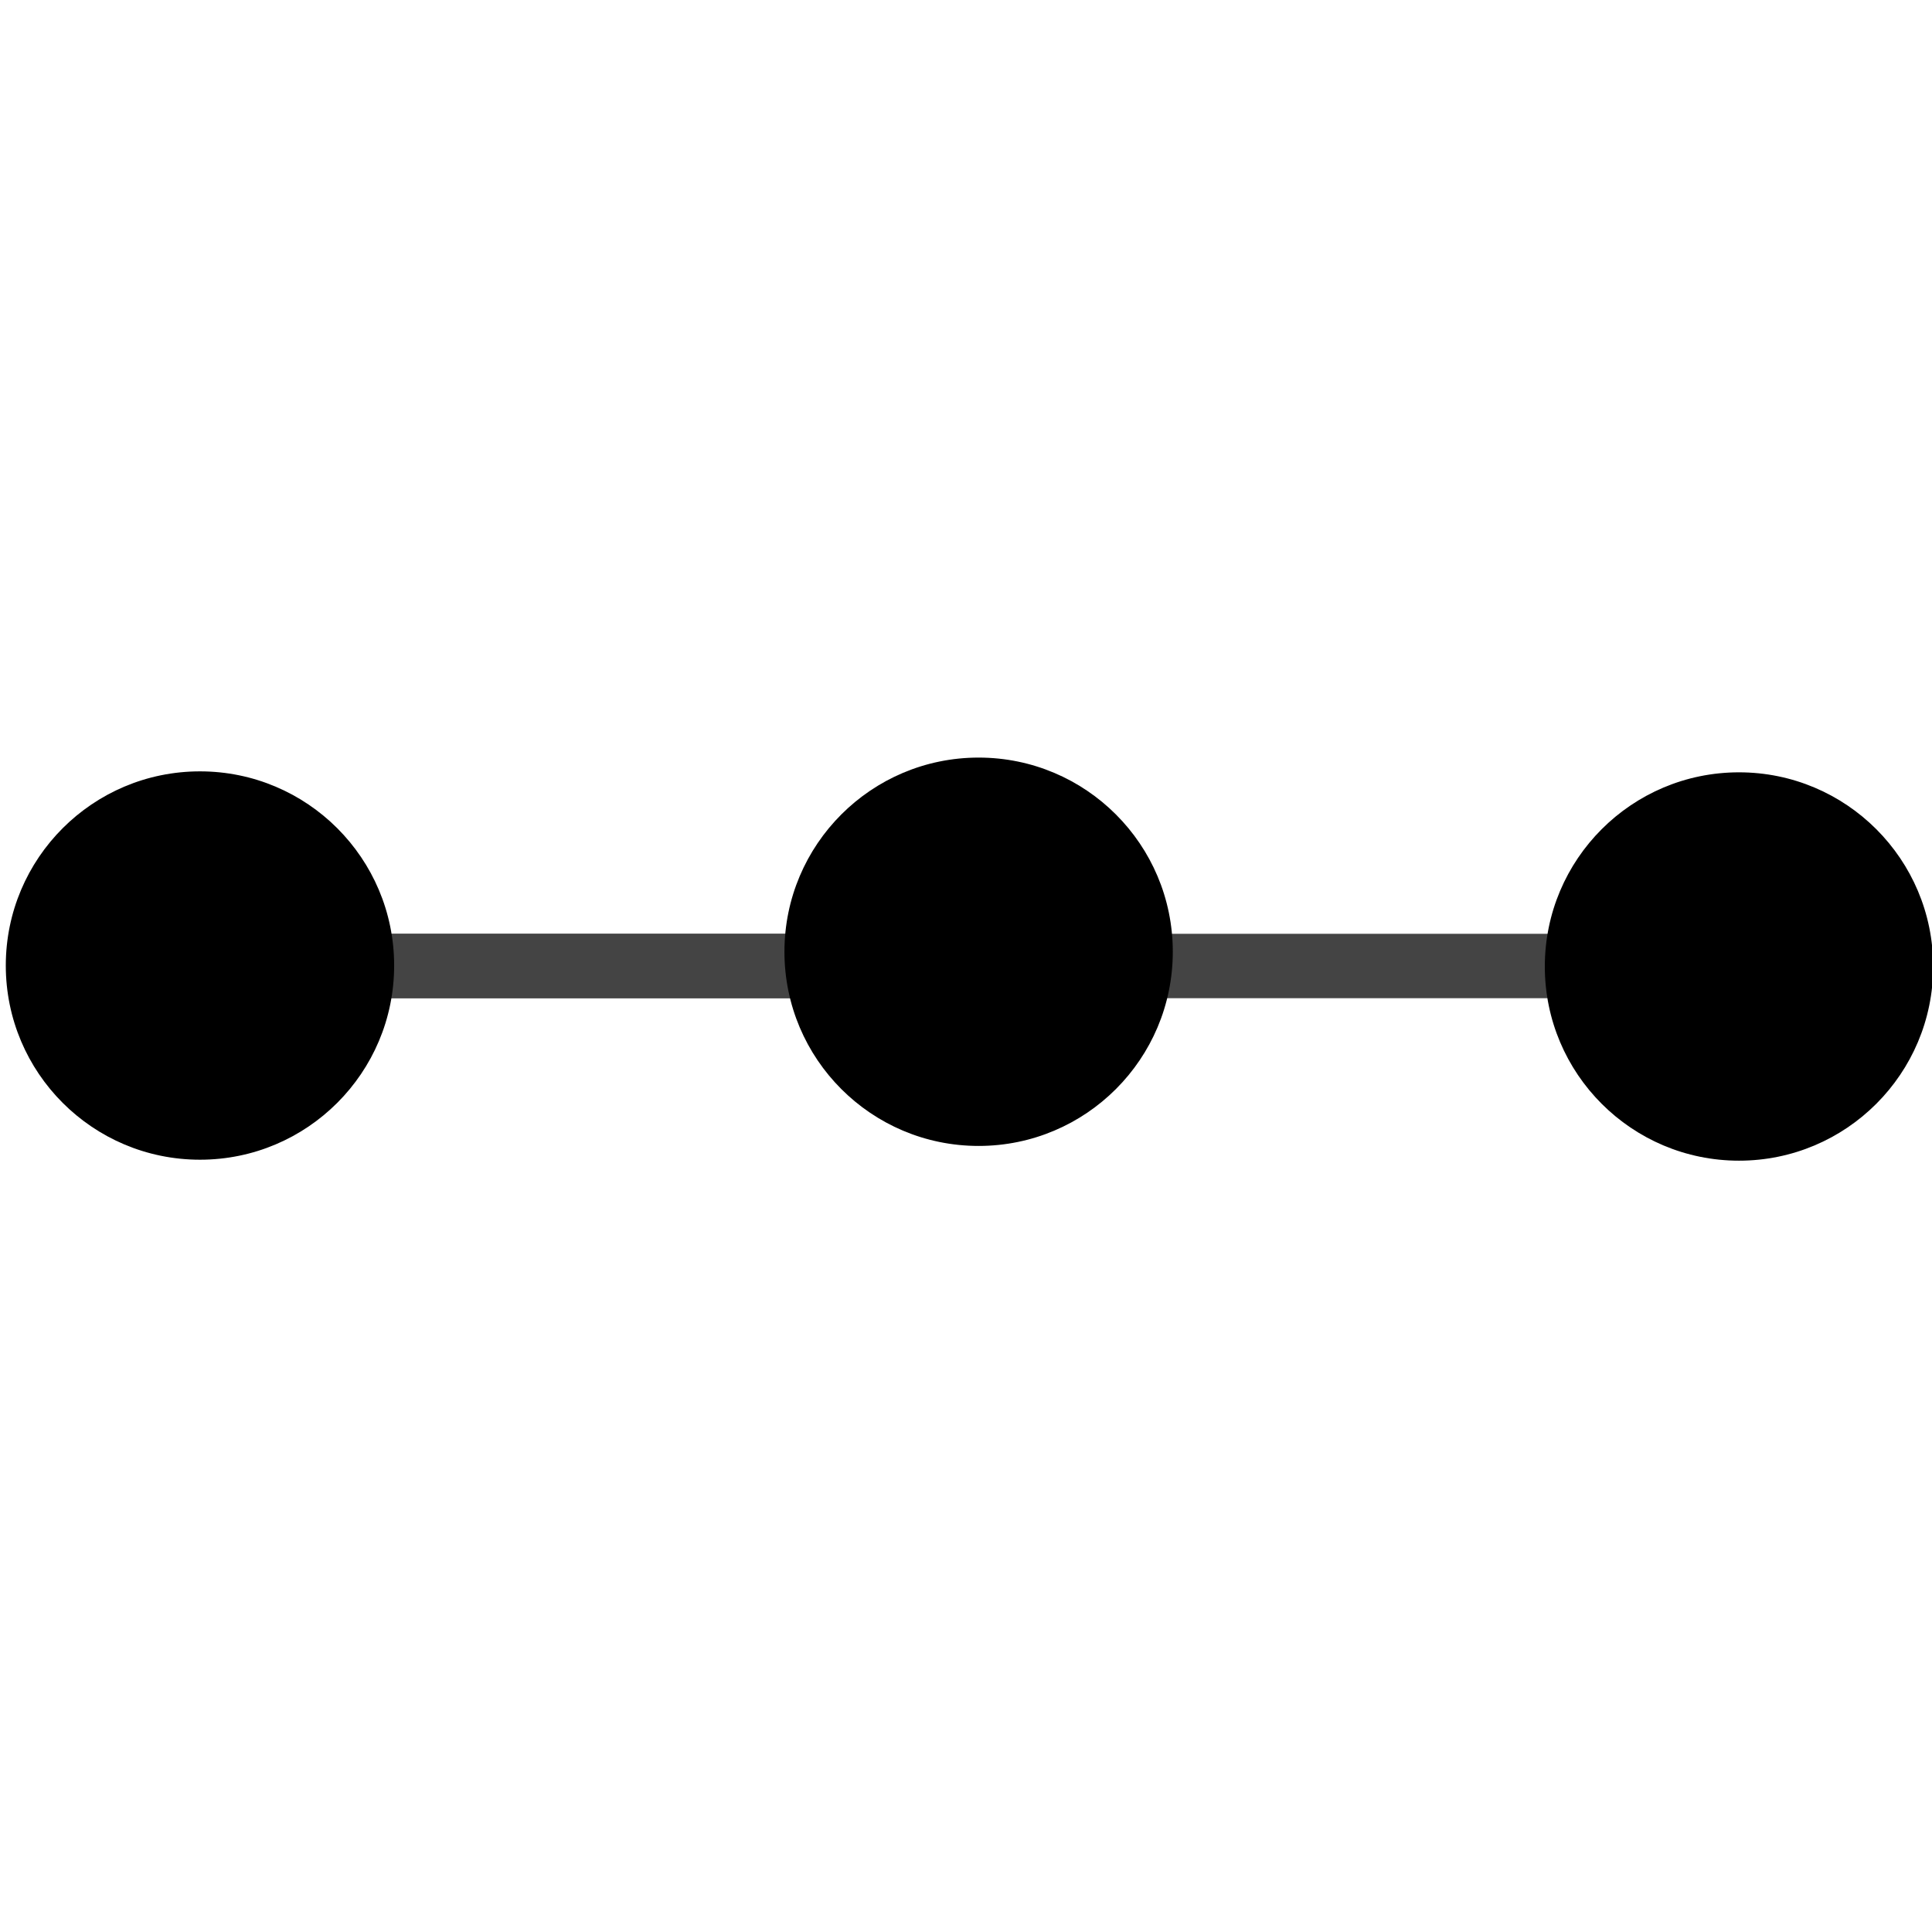 <?xml version="1.0" encoding="UTF-8" standalone="no"?>
<svg
   xmlns:dc="http://purl.org/dc/elements/1.1/"
   xmlns:cc="http://creativecommons.org/ns#"
   xmlns:rdf="http://www.w3.org/1999/02/22-rdf-syntax-ns#"
   xmlns:svg="http://www.w3.org/2000/svg"
   xmlns="http://www.w3.org/2000/svg"
   id="svg2"
   version="1.1"
   viewBox="0 0 600 600"
   height="600pt"
   width="600pt">
  <defs
     id="defs19" />
  <g
     id="surface1">
    <rect
       id="rect5"
       style="fill:rgb(100%,100%,100%);fill-opacity:1;stroke:none;"
       height="600"
       width="600"
       y="0"
       x="0" />
    <path
       id="path7"
       d="M 20 300 L 300 300 "
       style="fill:none;stroke-width:20;stroke-linecap:butt;stroke-linejoin:miter;stroke:rgb(26.667%,26.667%,26.667%);stroke-opacity:1;stroke-miterlimit:10;" />
    <path
       id="path9"
       d="M 20 300 L 580 300 "
       style="fill:none;stroke-width:20;stroke-linecap:butt;stroke-linejoin:miter;stroke:rgb(26.667%,26.667%,26.667%);stroke-opacity:1;stroke-miterlimit:10;" />
    <path
       id="path11"
       d="m 121.095,299.856 c 0,32.579 -26.413,58.992 -58.992,58.992 -32.579,0 -58.992,-26.413 -58.992,-58.992 0,-32.579 26.413,-58.992 58.992,-58.992 32.579,0 58.992,26.413 58.992,58.992"
       style="fill:#000000;fill-opacity:1;fill-rule:nonzero;stroke:#000000;stroke-width:2.622;stroke-linecap:butt;stroke-linejoin:miter;stroke-miterlimit:10;stroke-opacity:1" />
    <path
       id="path13"
       d="m 362.911,295.578 c 0,32.579 -26.413,58.992 -58.992,58.992 -32.579,0 -58.992,-26.413 -58.992,-58.992 0,-32.579 26.413,-58.992 58.992,-58.992 32.579,0 58.992,26.413 58.992,58.992"
       style="fill:#000000;fill-opacity:1;fill-rule:nonzero;stroke:#000000;stroke-width:2.622;stroke-linecap:butt;stroke-linejoin:miter;stroke-miterlimit:10;stroke-opacity:1" />
    <path
       id="path11-4"
       d="m 599.053,300.156 c 0,32.579 -26.413,58.992 -58.992,58.992 -32.579,0 -58.992,-26.413 -58.992,-58.992 0,-32.579 26.413,-58.992 58.992,-58.992 32.579,0 58.992,26.413 58.992,58.992"
       style="fill:#000000;fill-opacity:1;fill-rule:nonzero;stroke:#000000;stroke-width:2.622;stroke-linecap:butt;stroke-linejoin:miter;stroke-miterlimit:10;stroke-opacity:1" />
  </g>
</svg>
